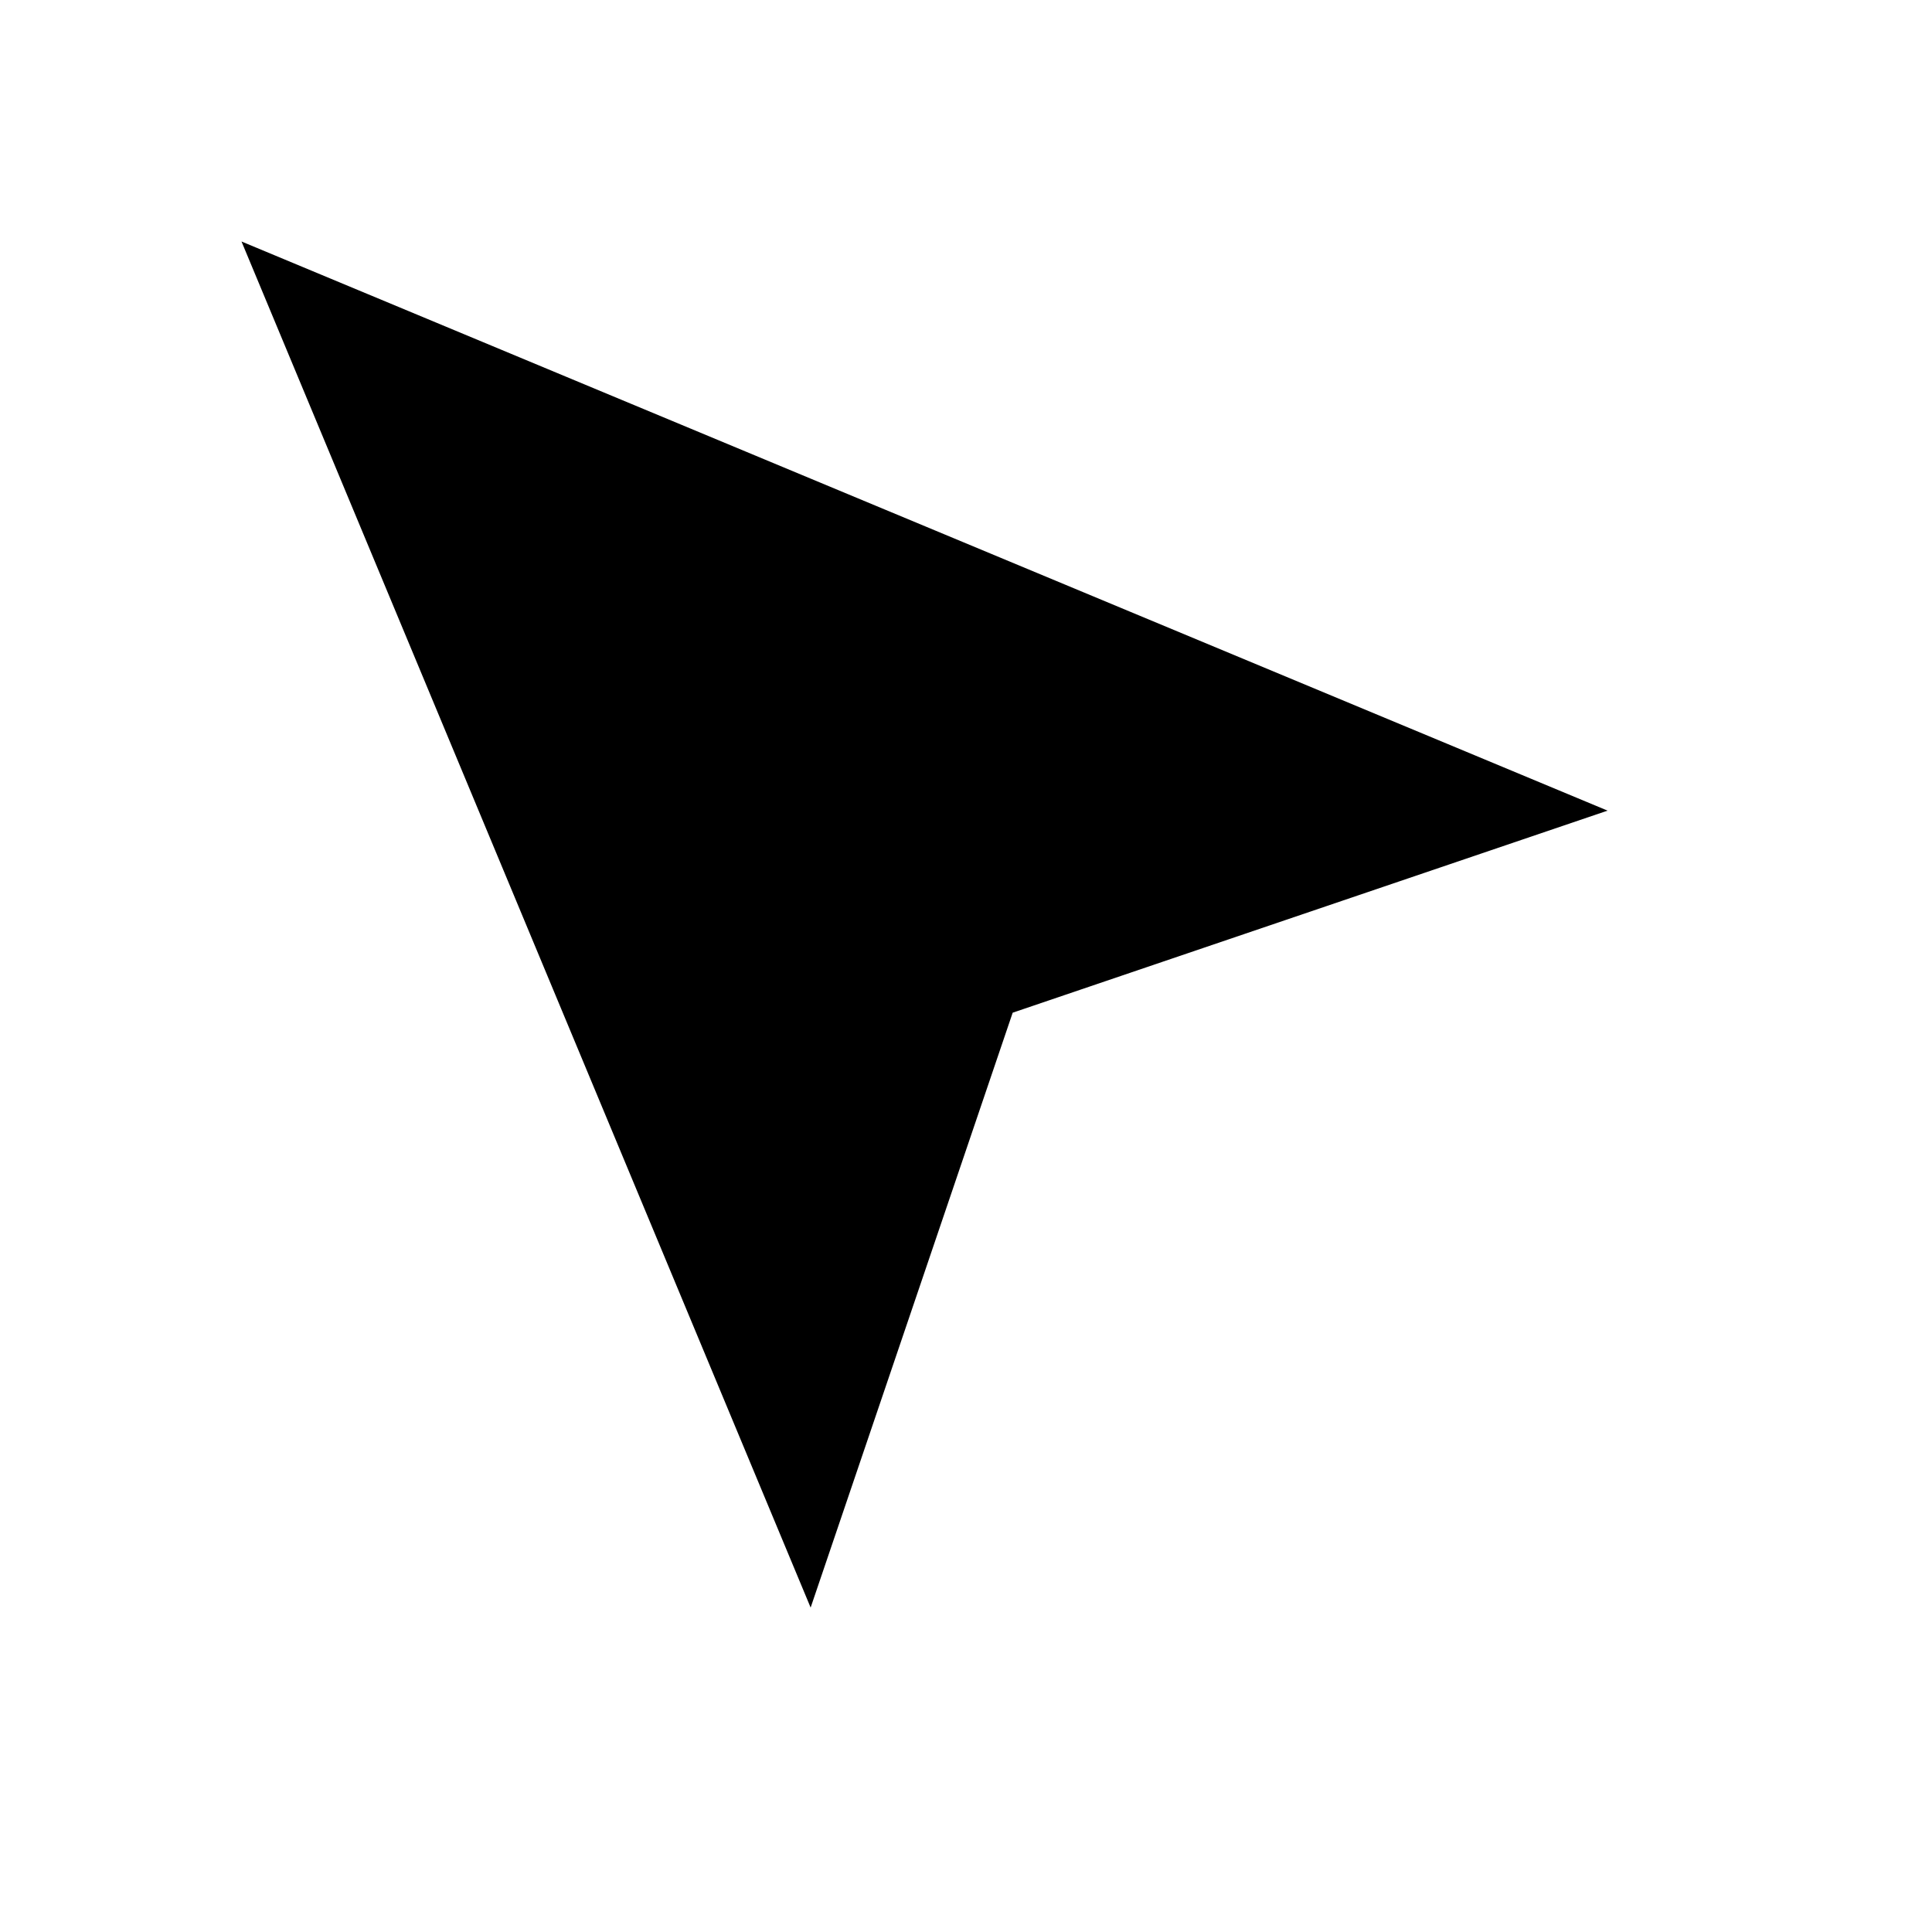 <?xml version="1.0" encoding="UTF-8"?>
<svg width="24" height="24" viewBox="0 0 24 24" fill="none" xmlns="http://www.w3.org/2000/svg">
  <path d="M3 3l7.07 16.97 2.51-7.39 7.39-2.51L3 3z" fill="currentColor"/>
  <path d="M13.08 11.94L12.94 12.08L11.06 13.94L13.08 11.94z" fill="currentColor"/>
</svg> 